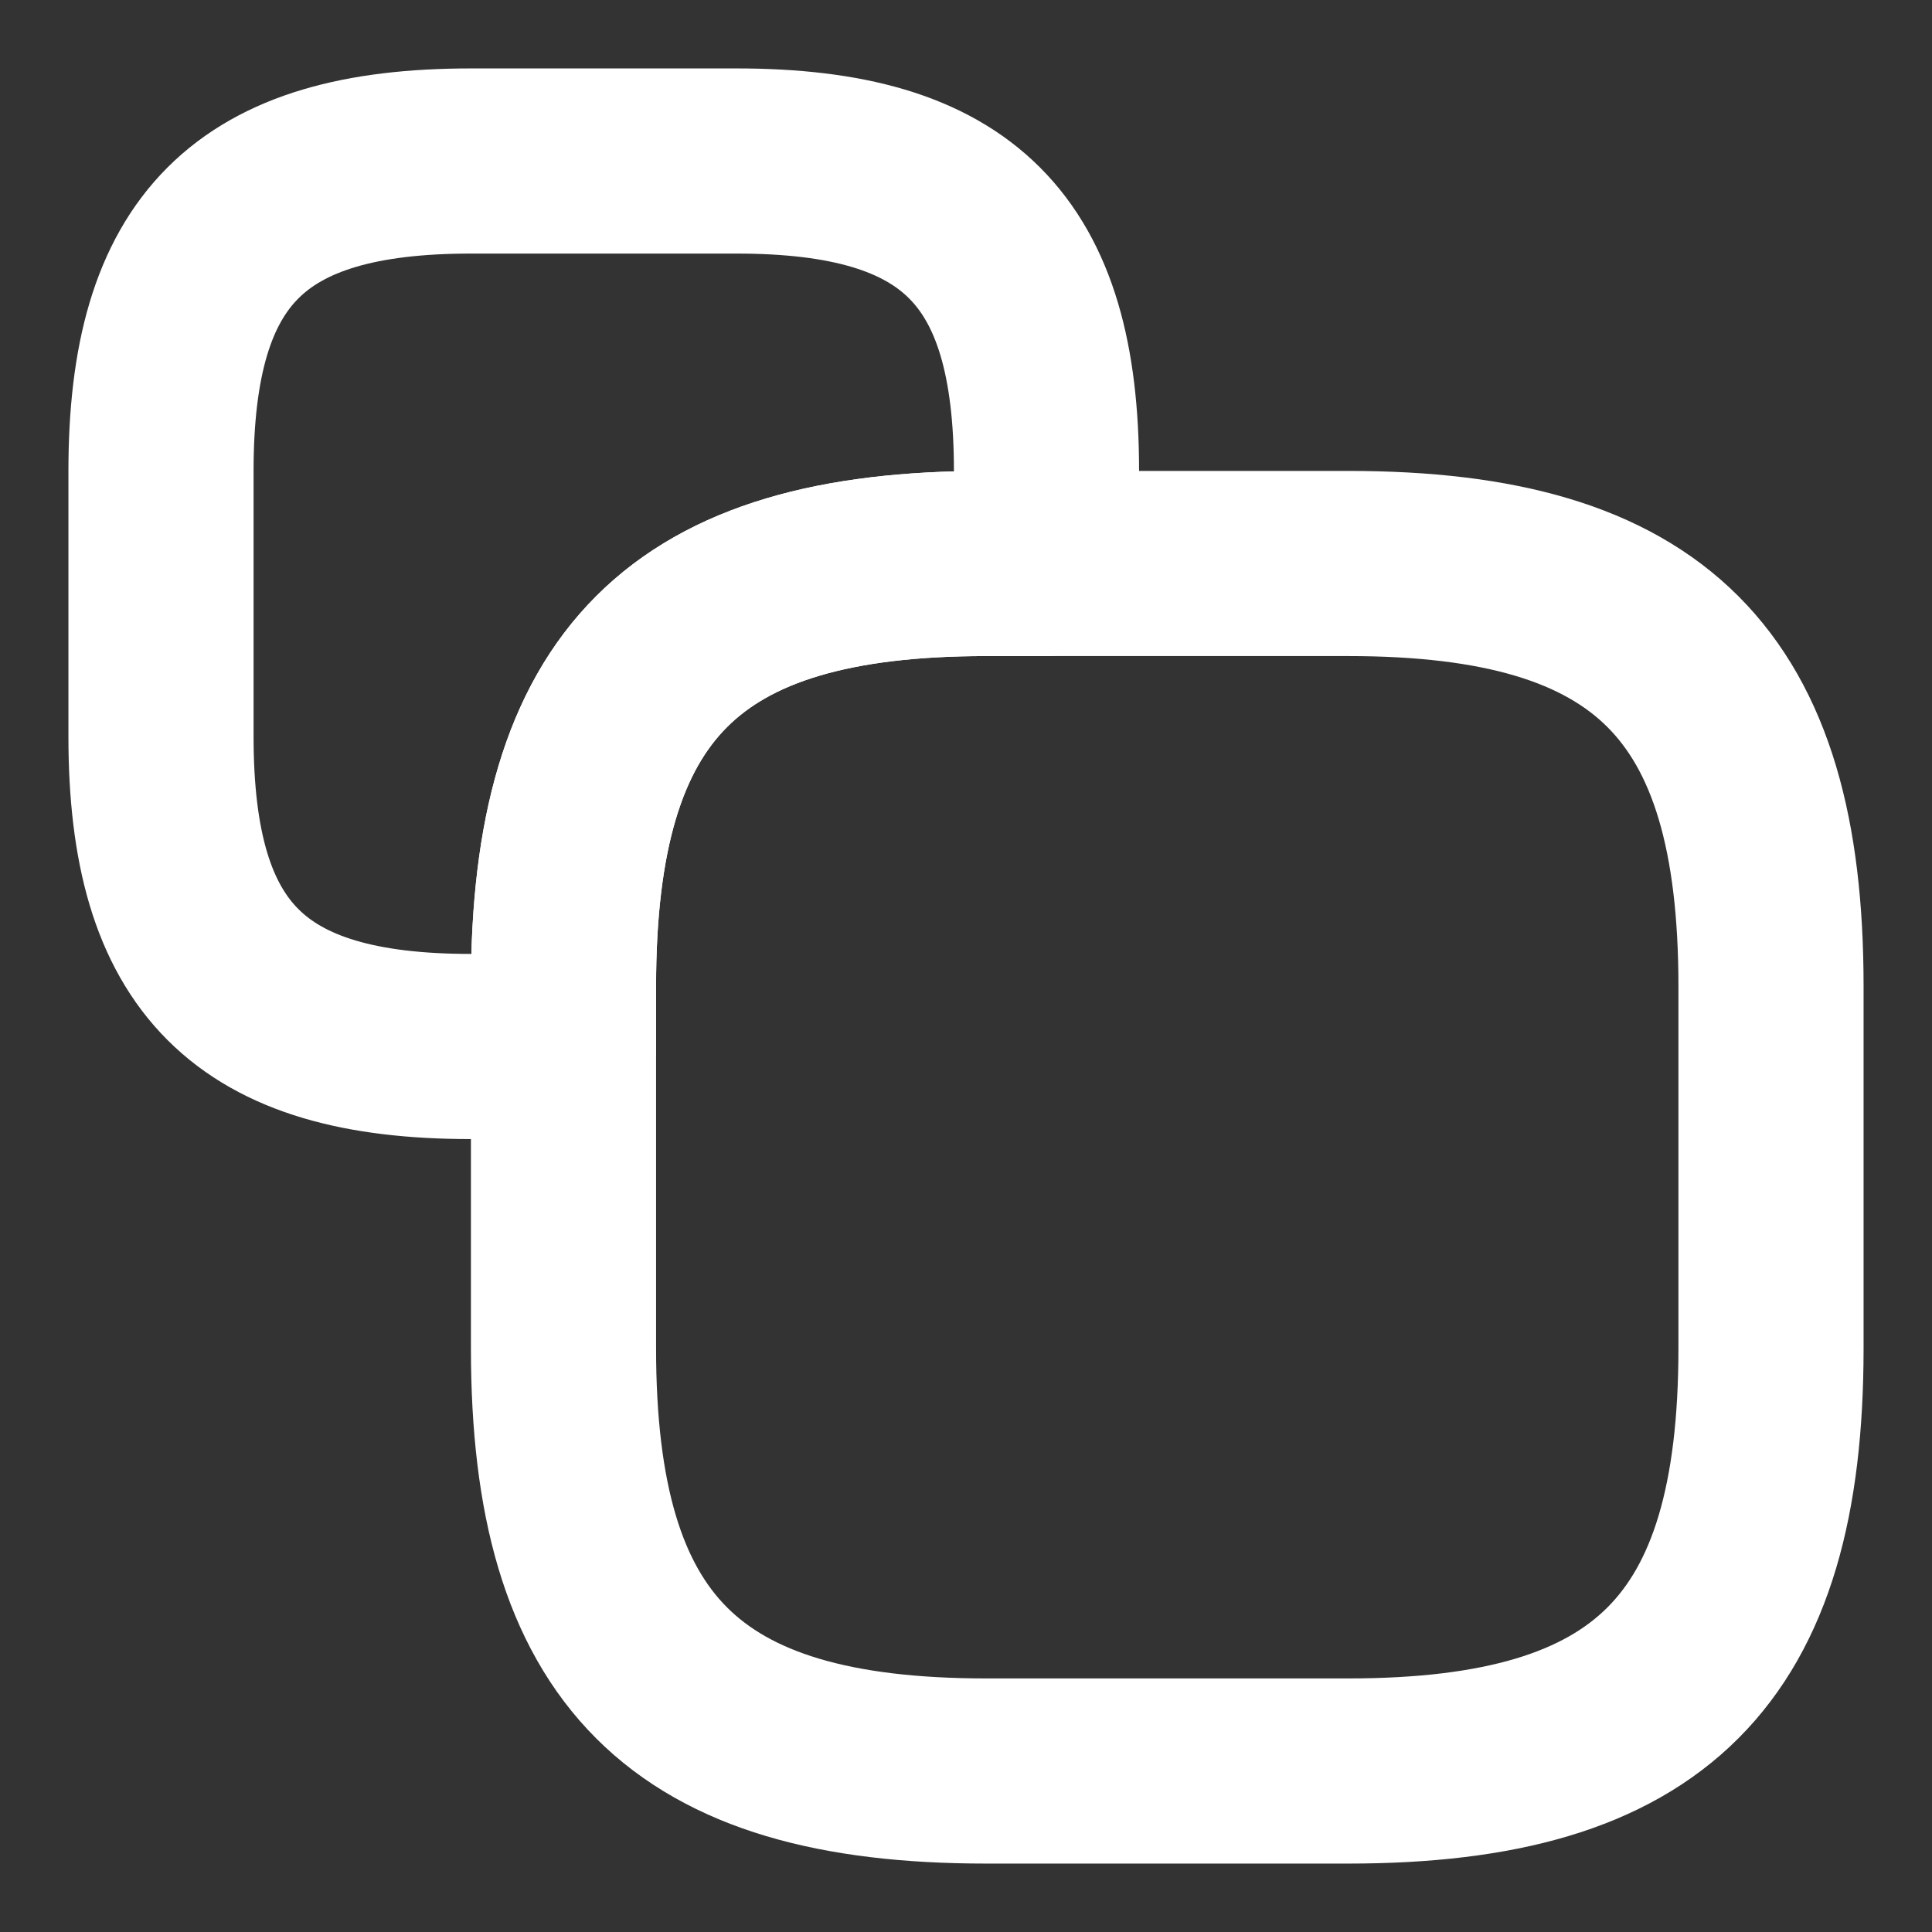 <svg width="24" height="24" viewBox="0 0 24 24" fill="none" xmlns="http://www.w3.org/2000/svg">
<rect x="0" y="0" width="24" height="24" fill="#333333" stroke="none"/>
<path d="M22 12.25V16.75C22 20.5 20.5 22 16.75 22H12.25C8.5 22 7 20.5 7 16.75V12.25C7 8.5 8.5 7 12.25 7H16.75C20.5 7 22 8.5 22 12.25Z" stroke="white" stroke-width="2.3" stroke-linecap="round" stroke-linejoin="round"/>
<path d="M2 5.85V9.15C2 11.9 3.1 13 5.85 13H7V12.25C7 8.5 8.5 7 12.25 7H13V5.85C13 3.1 11.9 2 9.15 2H5.85C3.1 2 2 3.1 2 5.85Z" stroke="white" stroke-width="2.3" stroke-linecap="round" stroke-linejoin="round"/>
</svg>
